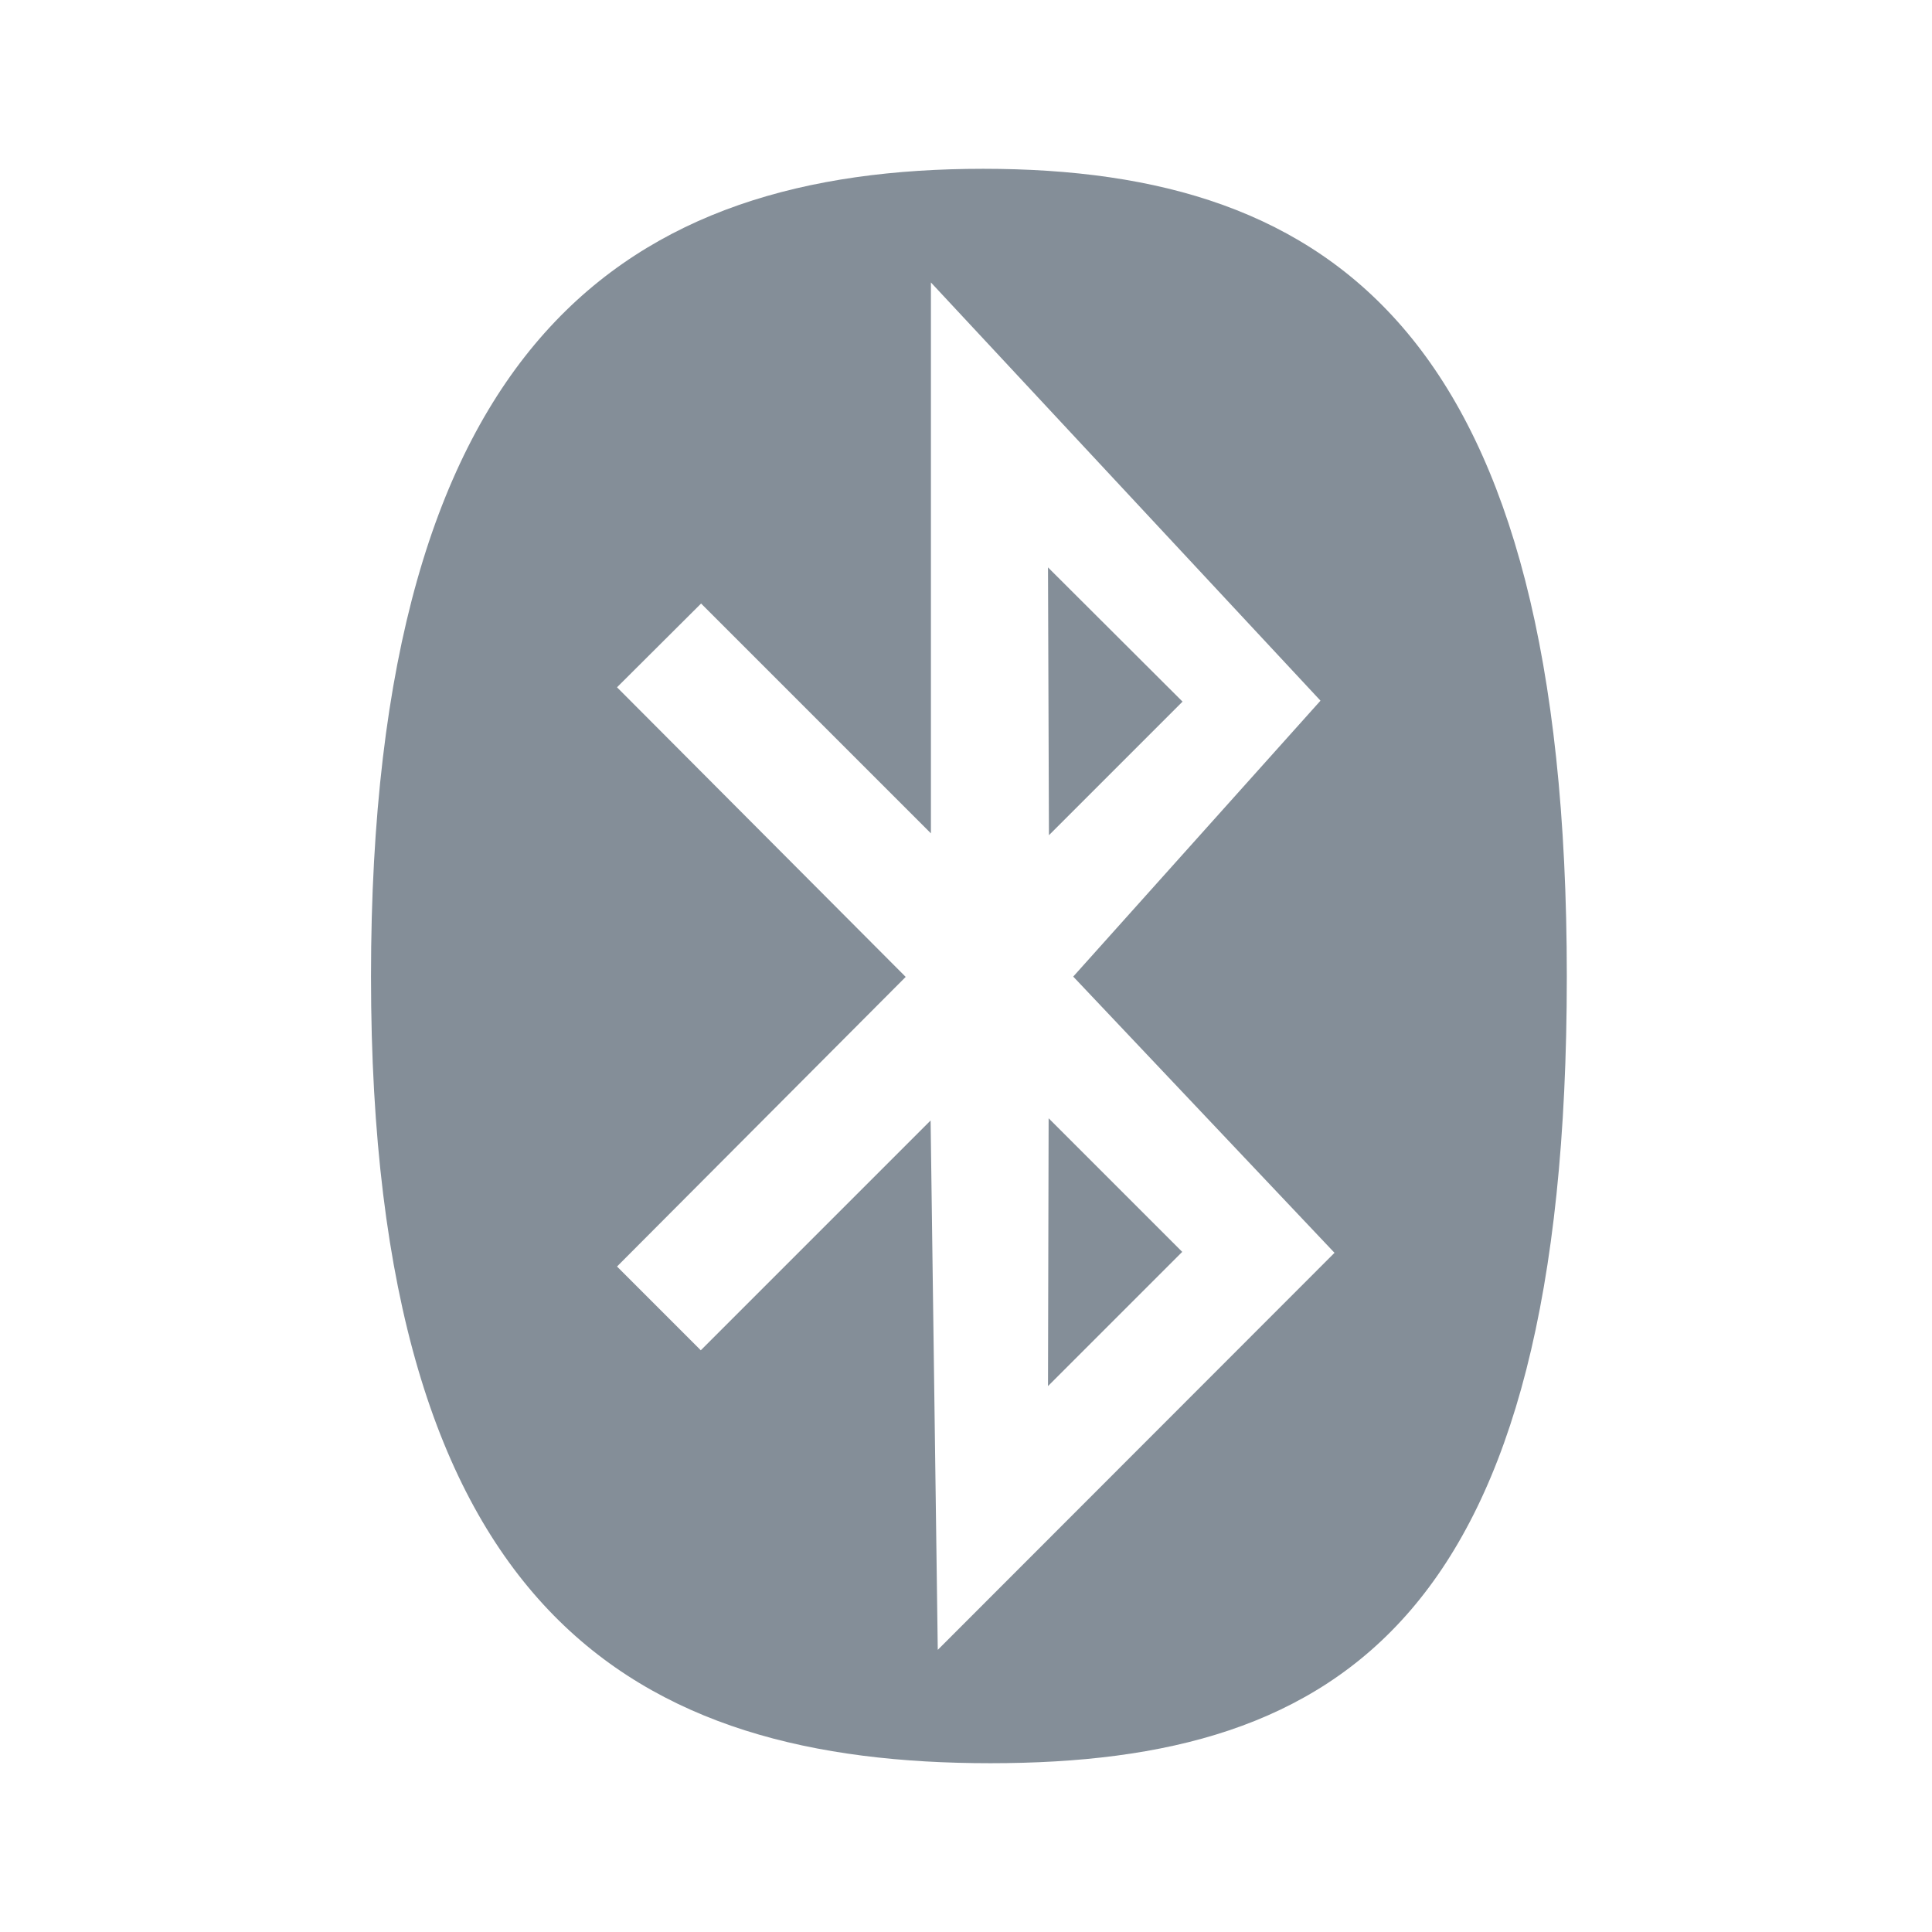 <?xml version="1.0" encoding="UTF-8" standalone="no"?>
<svg
   xmlns:dc="http://purl.org/dc/elements/1.1/"
   xmlns:cc="http://creativecommons.org/ns#"
   xmlns:rdf="http://www.w3.org/1999/02/22-rdf-syntax-ns#"
   xmlns:svg="http://www.w3.org/2000/svg"
   xmlns="http://www.w3.org/2000/svg"
   xmlns:sodipodi="http://sodipodi.sourceforge.net/DTD/sodipodi-0.dtd"
   xmlns:inkscape="http://www.inkscape.org/namespaces/inkscape"
   aria-hidden="true"
   focusable="false"
   data-prefix="fab"
   data-icon="bluetooth"
   class="svg-inline--fa fa-bluetooth fa-w-14"
   role="img"
   viewBox="0 0 512 512"
   version="1.1"
   id="svg4"
   sodipodi:docname="bluetooth-brands.svg"
   width="512"
   height="512"
   inkscape:version="1.0.2 (e86c870879, 2021-01-15)">
  <defs
     id="defs8" />
  <sodipodi:namedview
     pagecolor="#ffffff"
     bordercolor="#666666"
     borderopacity="1"
     objecttolerance="10"
     gridtolerance="10"
     guidetolerance="10"
     inkscape:pageopacity="0"
     inkscape:pageshadow="2"
     inkscape:window-width="1925"
     inkscape:window-height="1040"
     id="namedview6"
     showgrid="false"
     inkscape:zoom="0.52213493"
     inkscape:cx="-116.24962"
     inkscape:cy="203.24617"
     inkscape:window-x="0"
     inkscape:window-y="0"
     inkscape:window-maximized="0"
     inkscape:current-layer="svg4"
     inkscape:document-rotation="0" />
  <path
     fill="currentColor"
     d="m 313.384,185.935 -35.404,35.404 -0.248,-70.973 35.651,35.569 M 277.732,367.328 313.301,331.759 277.897,296.356 Z M 415.221,258.806 c 0,169.675 -59.337,208.462 -152.757,208.462 -93.42,0 -164.145,-38.787 -164.145,-208.462 0,-169.675 68.827,-214.074 162.247,-214.074 93.42,0 154.655,44.482 154.655,214.074 z m -130.805,0 65.526,-73.119 L 246.702,74.854 V 220.844 l -60.905,-60.905 -22.282,22.2 76.502,76.75 -76.502,76.75 22.2,22.2 60.905,-60.905 1.898,140.295 105.139,-105.221 z"
     id="path2"
     style="fill:#848e98;fill-opacity:1;stroke-width:0.825" />
</svg>
